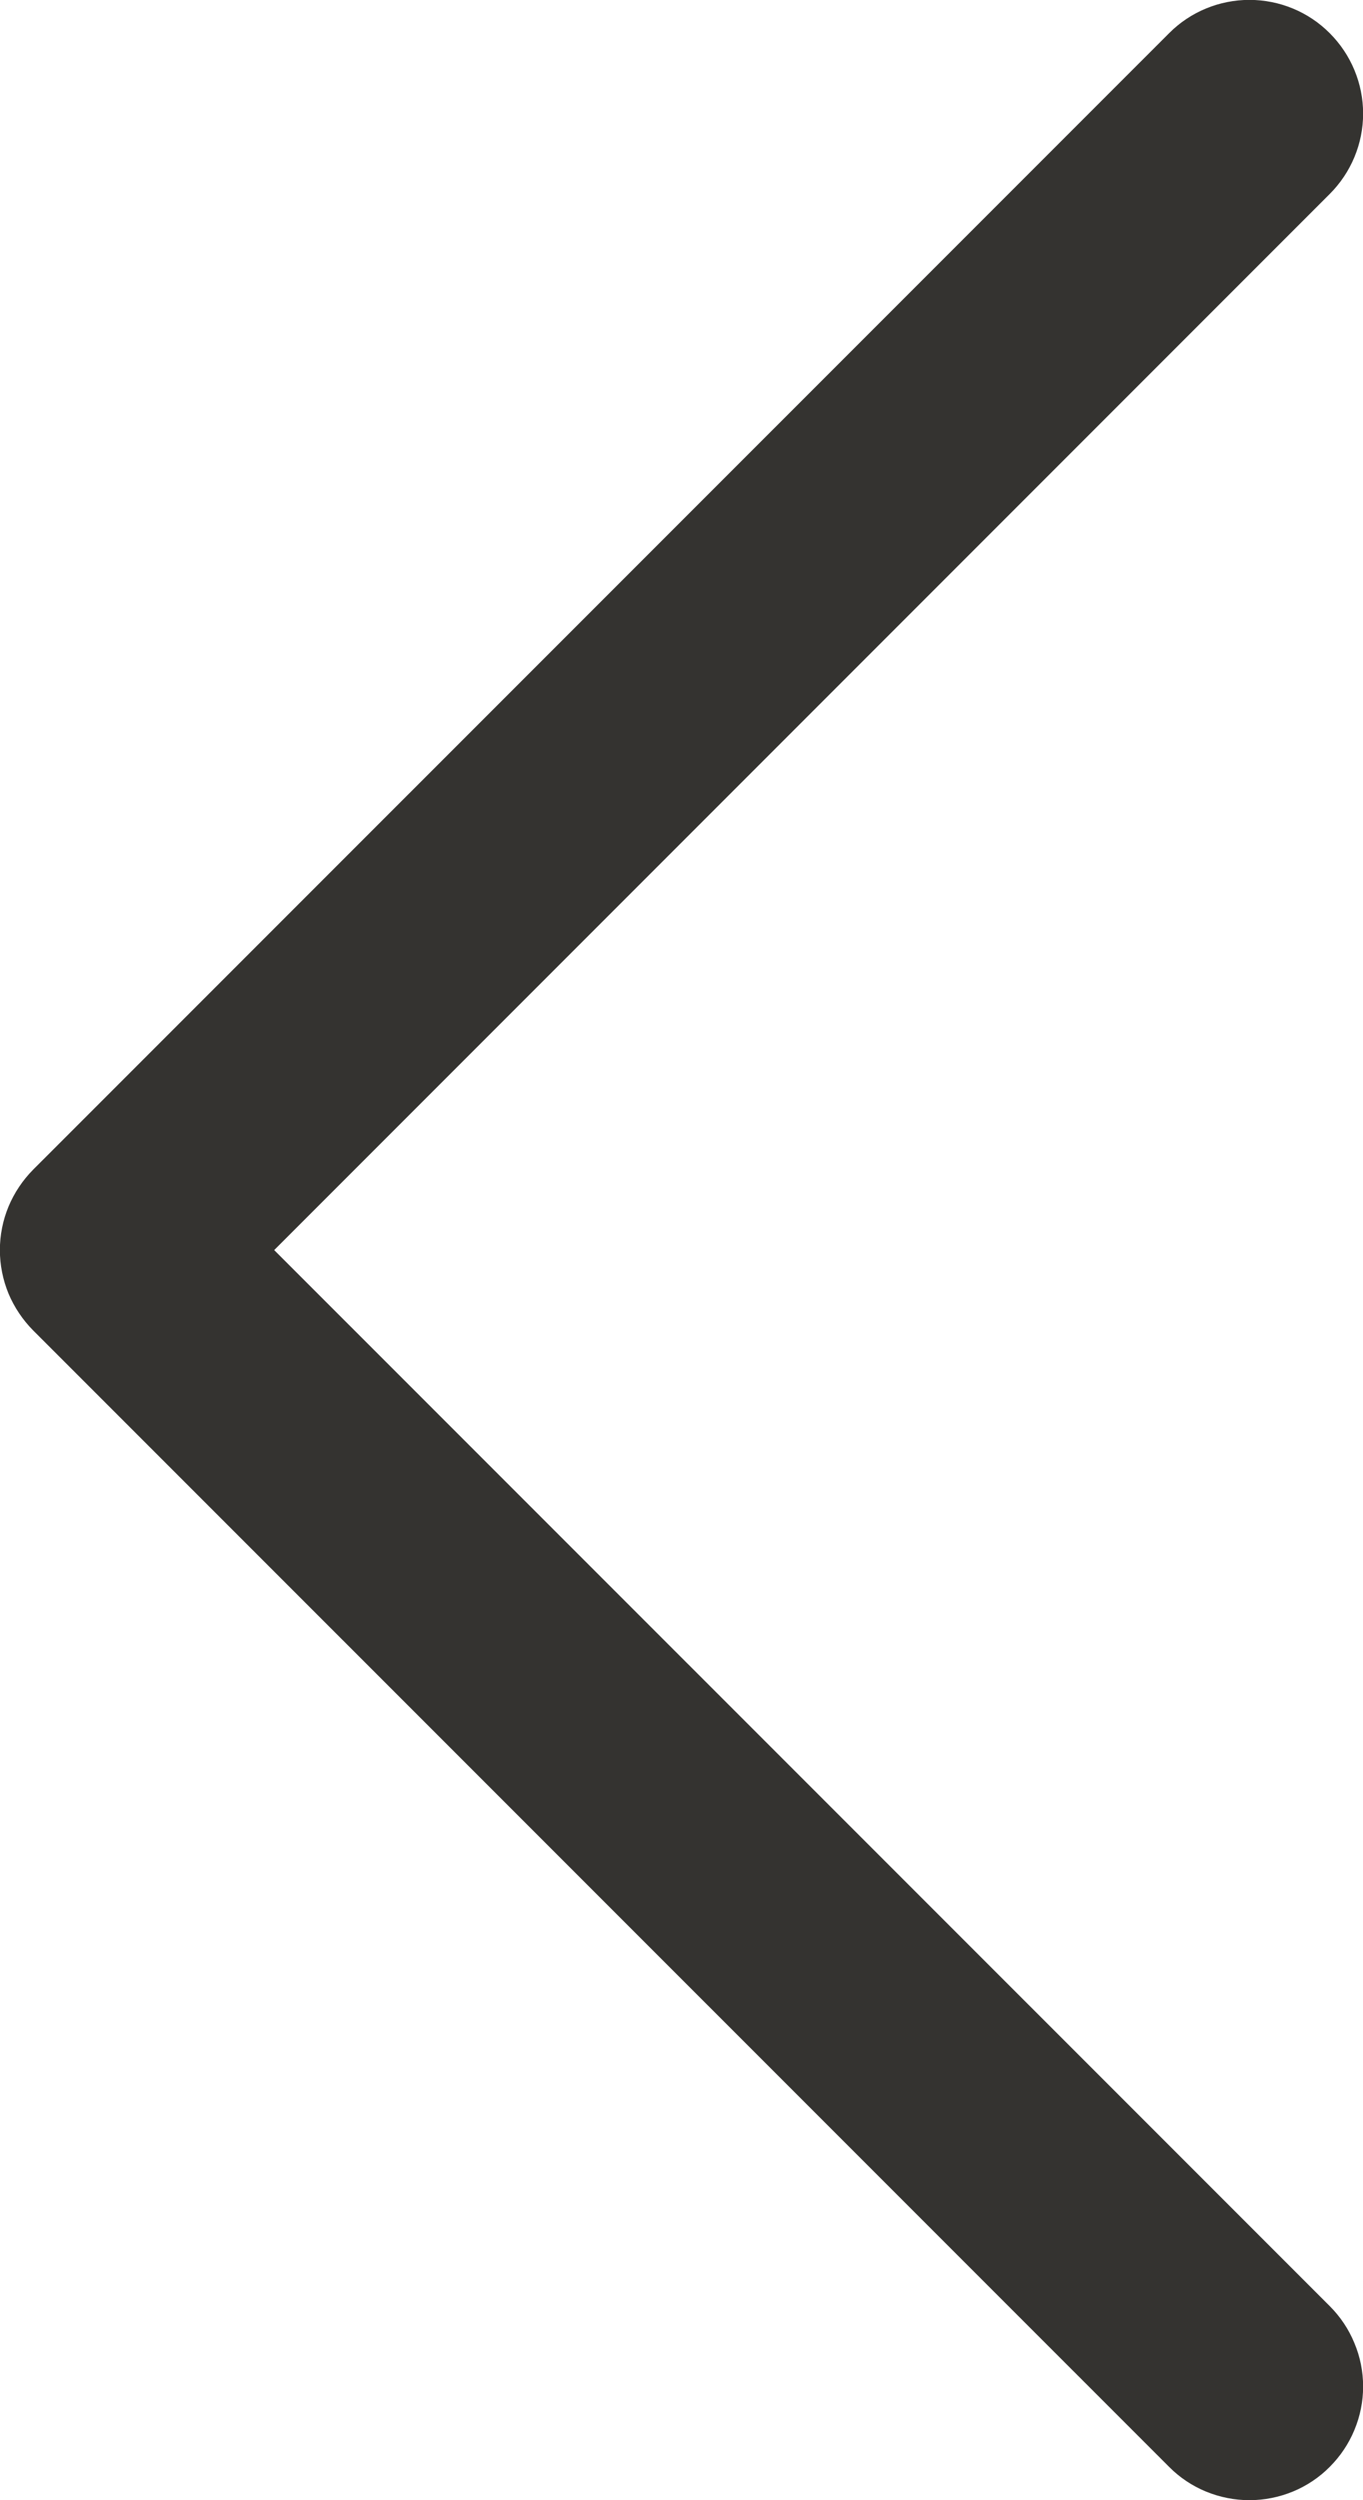 <svg width="12" height="22" viewBox="0 0 12 22" fill="none" xmlns="http://www.w3.org/2000/svg">
    <path d="M11.707 20.292C11.8 20.385 11.874 20.495 11.924 20.617C11.975 20.738 12.001 20.868 12.001 21C12.001 21.131 11.975 21.261 11.924 21.383C11.874 21.504 11.8 21.614 11.707 21.707C11.615 21.8 11.504 21.874 11.383 21.924C11.261 21.974 11.131 22 11 22C10.869 22 10.739 21.974 10.617 21.924C10.496 21.874 10.385 21.8 10.293 21.707L0.292 11.707C0.2 11.614 0.126 11.504 0.075 11.383C0.025 11.261 -0.001 11.131 -0.001 11C-0.001 10.868 0.025 10.738 0.075 10.617C0.126 10.495 0.2 10.385 0.292 10.292L10.293 0.292C10.48 0.104 10.735 -0.001 11 -0.001C11.265 -0.001 11.52 0.104 11.707 0.292C11.895 0.48 12.001 0.734 12.001 1C12.001 1.265 11.895 1.519 11.707 1.707L2.414 11L11.707 20.292Z"
          fill="#343330"/>
</svg>
